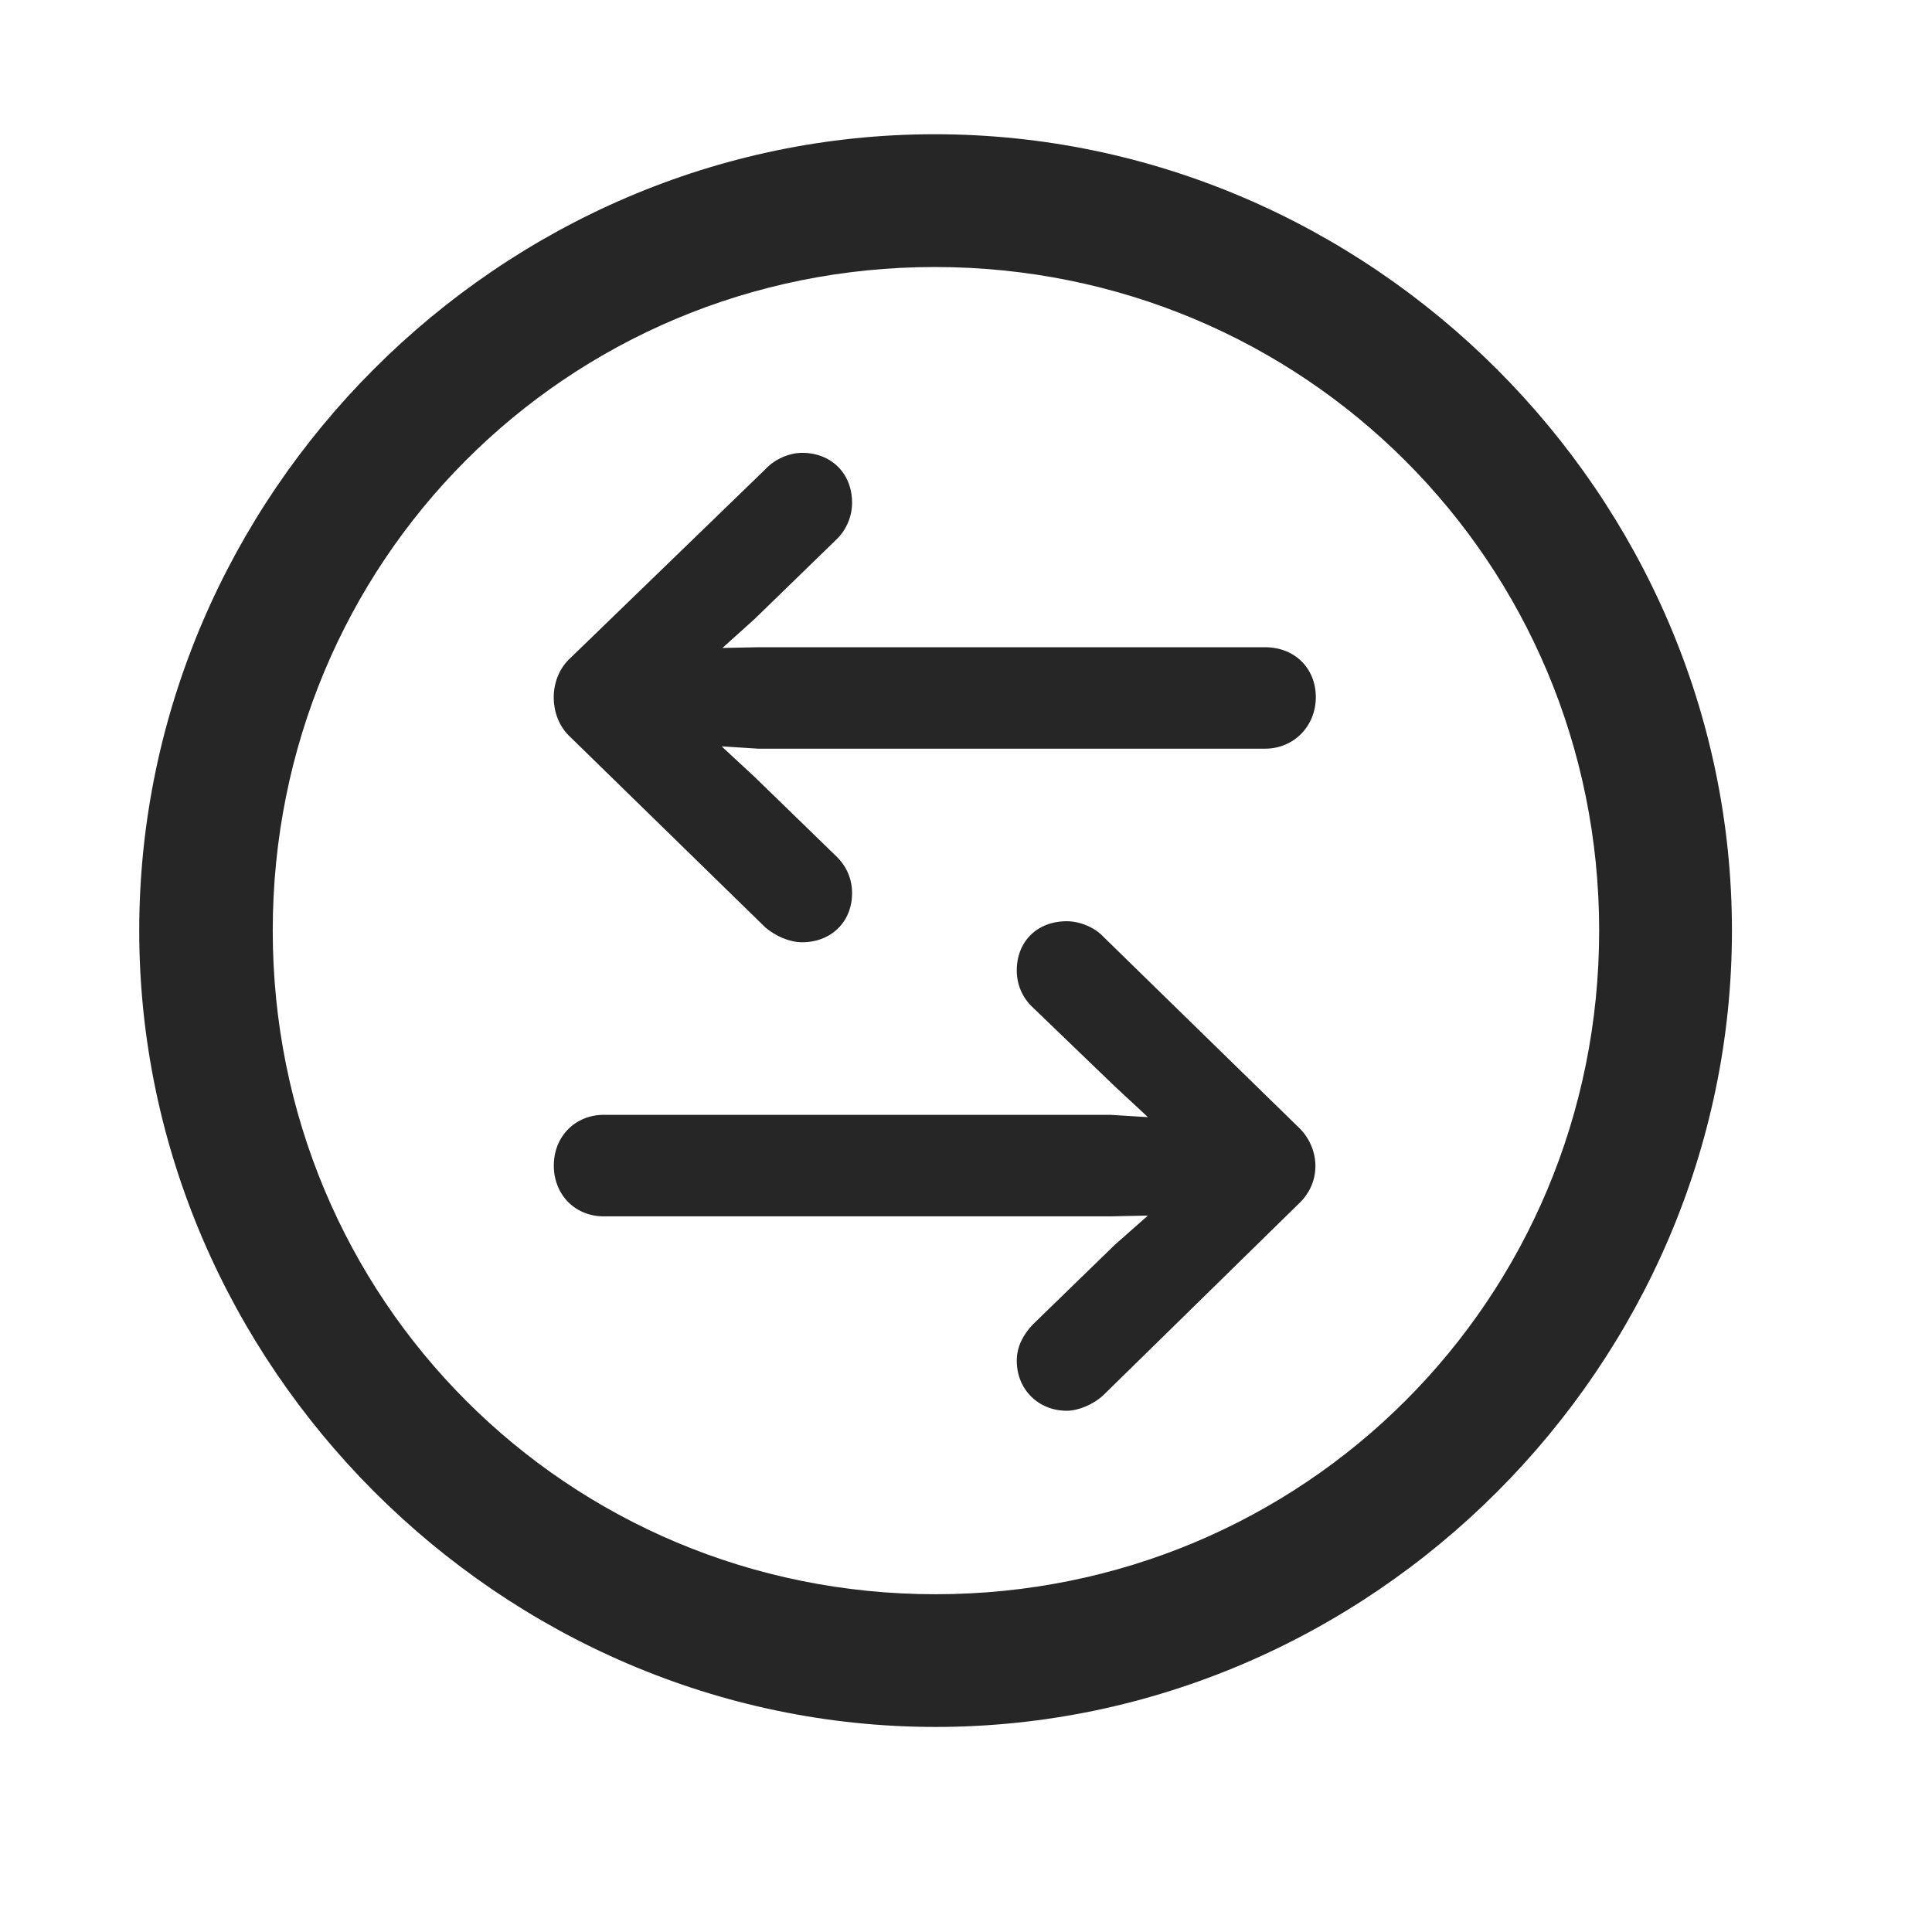 <svg width="29" height="29" viewBox="0 0 29 29" fill="currentColor" xmlns="http://www.w3.org/2000/svg">
<g clip-path="url(#clip0_2207_37397)">
<path d="M14.043 25.922C20.582 25.922 25.997 20.496 25.997 13.969C25.997 7.429 20.571 2.015 14.032 2.015C7.504 2.015 2.09 7.429 2.09 13.969C2.09 20.496 7.516 25.922 14.043 25.922ZM14.043 23.93C8.512 23.93 4.094 19.5 4.094 13.969C4.094 8.437 8.5 4.008 14.032 4.008C19.563 4.008 24.004 8.437 24.004 13.969C24.004 19.5 19.575 23.93 14.043 23.93Z" fill="currentColor" fill-opacity="0.85"/>
<path d="M8.536 9.902C8.231 10.207 8.243 10.746 8.536 11.039L11.489 13.922C11.641 14.051 11.852 14.144 12.04 14.144C12.473 14.144 12.79 13.84 12.79 13.406C12.79 13.195 12.708 13.008 12.567 12.867L11.325 11.66L10.832 11.203L11.383 11.238H18.989C19.422 11.238 19.751 10.898 19.751 10.465C19.751 10.031 19.434 9.715 18.989 9.715H11.395L10.844 9.726L11.325 9.293L12.567 8.086C12.708 7.945 12.79 7.746 12.79 7.547C12.79 7.101 12.473 6.797 12.04 6.797C11.852 6.797 11.629 6.89 11.489 7.043L8.536 9.902ZM19.516 18.047C19.833 17.73 19.809 17.25 19.516 16.945L16.563 14.062C16.434 13.922 16.212 13.828 16.012 13.828C15.567 13.828 15.262 14.133 15.262 14.566C15.262 14.777 15.344 14.965 15.485 15.105L16.739 16.312L17.231 16.769L16.669 16.734H9.063C8.641 16.734 8.313 17.051 8.313 17.496C8.313 17.93 8.629 18.258 9.063 18.258H16.657L17.231 18.246L16.739 18.68L15.497 19.887C15.356 20.039 15.262 20.215 15.262 20.426C15.262 20.859 15.59 21.176 16.012 21.176C16.188 21.176 16.411 21.082 16.563 20.941L19.516 18.047Z" fill="currentColor" fill-opacity="0.85"/>
</g>
<defs>
<clipPath id="clip0_2207_37397">
<rect width="23.906" height="23.918" fill="currentColor" transform="translate(2.09 2.015)"/>
</clipPath>
</defs>
</svg>
